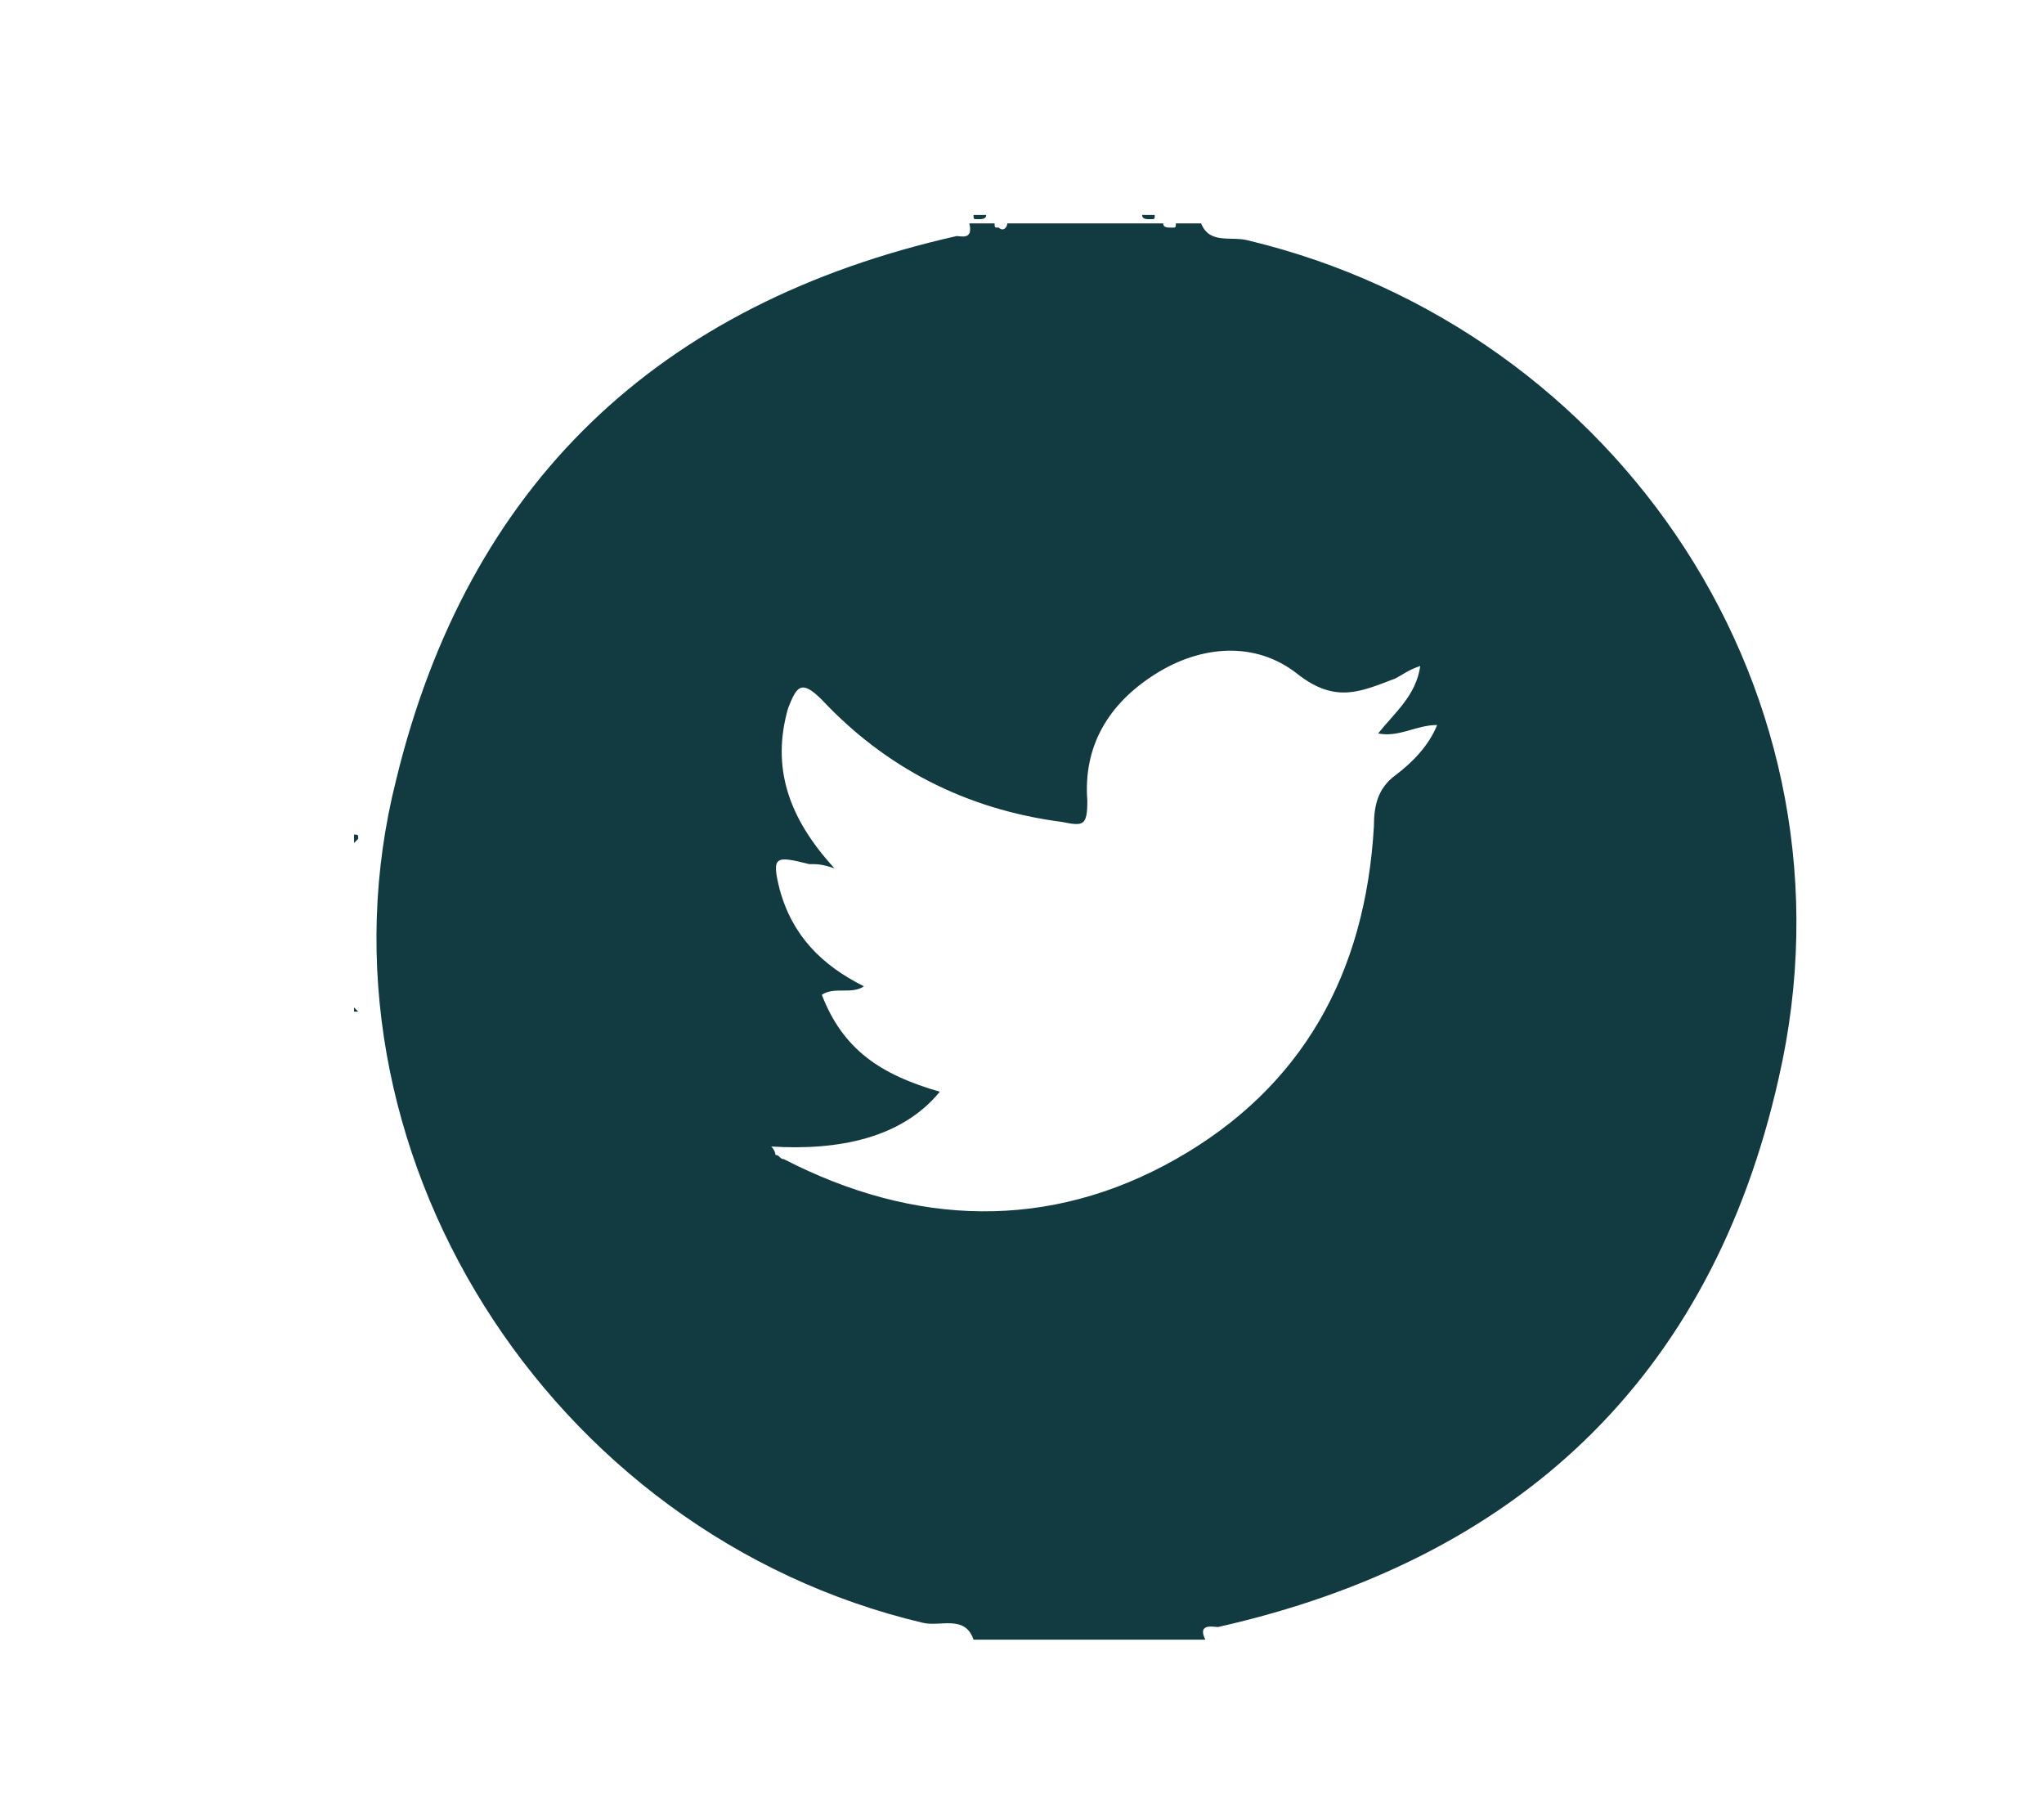 <?xml version="1.0" encoding="utf-8"?>
<!-- Generator: Adobe Illustrator 20.1.0, SVG Export Plug-In . SVG Version: 6.00 Build 0)  -->
<svg version="1.1" id="Layer_1" xmlns="http://www.w3.org/2000/svg" xmlns:xlink="http://www.w3.org/1999/xlink" x="0px" y="0px"
	 viewBox="0 0 48.5 43.1" style="enable-background:new 0 0 48.5 43.1;" xml:space="preserve">
<style type="text/css">
	.st0{fill:#345770;}
	.st1{fill:#113A41;}
</style>
<path class="st0" d="M805.7,736.2c-0.1-0.3-0.3-0.2-0.5-0.3c-2.1-1-2.6-3.4-0.9-5.1c3.2-3.2,6.4-6.4,9.6-9.6c0.6-0.6,0.5-0.8,0-1.3
	c-3.1-3-6.1-6.1-9.2-9.1c-2.3-2.3-1.7-4.8,1.3-5.8c0.3,0,0.6,0,0.9,0c1,0.3,1.7,0.9,2.4,1.6c3.7,3.7,7.4,7.4,11.1,11.1
	c0.7,0.7,1.4,1.5,1.7,2.5c0,0.4,0,0.8,0,1.2c-0.7,1.3-1.7,2.2-2.7,3.2c-3.2,3.2-6.5,6.4-9.7,9.6c-0.9,0.9-1.7,1.7-2.9,2
	C806.4,736.2,806,736.2,805.7,736.2z"/>
<path class="st1" d="M23.4,5.1c0,0.1-0.1,0.1-0.2,0.1c-0.1,0-0.1,0-0.1-0.1C23.2,5.1,23.3,5.1,23.4,5.1z"/>
<path class="st1" d="M27.4,5.1c0,0.1,0,0.1-0.1,0.1c-0.1,0-0.2,0-0.2-0.1C27.2,5.1,27.3,5.1,27.4,5.1z"/>
<path class="st1" d="M8.4,19.8c0.1,0,0.1,0,0.1,0.1c0,0-0.1,0.1-0.1,0.1C8.4,19.9,8.4,19.8,8.4,19.8z"/>
<path class="st1" d="M8.4,23.9c0,0,0.1,0.1,0.1,0.1c0,0-0.1,0-0.1,0C8.4,24,8.4,23.9,8.4,23.9z"/>
<path class="st1" d="M745.9,1768.3c1.2,0,2.4,0,3.7,0c0,0.1,0.1,0.1,0.2,0.1c0.1,0,0.1,0,0.1-0.1c0.2,0,0.4,0,0.6,0
	c0.2,0.5,0.7,0.3,1.1,0.4c8.8,2.1,14.7,10.8,12.6,19.9c-1.6,7.1-6.2,11.4-13.3,13c-0.1,0-0.5-0.1-0.3,0.3c-1.8,0-3.7,0-5.5,0
	c-0.2-0.6-0.8-0.3-1.2-0.4c-8.9-2.1-14.7-11.3-12.5-20c1.7-7,6.2-11.3,13.3-12.9c0.1,0,0.4,0.1,0.3-0.3c0.2,0,0.4,0,0.6,0
	c0,0.1,0,0.1,0.1,0.1C745.8,1768.5,745.9,1768.4,745.9,1768.3z M740.3,1790.2c0.1,0.1,0.1,0.2,0.1,0.2c0.1,0,0.1,0.1,0.2,0.1
	c3.1,1.6,6.3,1.7,9.3,0c3-1.7,4.5-4.4,4.7-7.9c0-0.5,0.1-0.9,0.5-1.2c0.4-0.3,0.8-0.7,1-1.2c-0.5,0-0.9,0.3-1.4,0.2
	c0.4-0.5,0.9-0.9,1-1.6c-0.3,0.1-0.4,0.2-0.6,0.3c-0.8,0.3-1.4,0.6-2.3-0.1c-1-0.8-2.3-0.7-3.4,0c-1.1,0.7-1.7,1.7-1.6,3
	c0,0.6-0.1,0.6-0.6,0.5c-2.3-0.3-4.2-1.3-5.7-2.9c-0.5-0.5-0.6-0.3-0.8,0.2c-0.4,1.4,0,2.6,1.1,3.8c-0.3-0.1-0.4-0.1-0.6-0.1
	c-0.8-0.2-0.9-0.2-0.7,0.6c0.3,1.1,1,1.8,2,2.3c-0.3,0.2-0.7,0-1,0.2c0.5,1.3,1.4,1.9,2.8,2.3C743.4,1790,741.9,1790.3,740.3,1790.2
	z"/>
<path class="st1" d="M23.9,5.3c1.2,0,2.4,0,3.7,0c0,0.1,0.1,0.1,0.2,0.1c0.1,0,0.1,0,0.1-0.1c0.2,0,0.4,0,0.6,0
	c0.2,0.5,0.7,0.3,1.1,0.4c8.8,2.1,14.7,10.8,12.6,19.9c-1.6,7.1-6.2,11.4-13.3,13c-0.1,0-0.5-0.1-0.3,0.3c-1.8,0-3.7,0-5.5,0
	c-0.2-0.6-0.8-0.3-1.2-0.4C13,36.4,7.2,27.2,9.4,18.5c1.7-7,6.2-11.3,13.3-12.9c0.1,0,0.4,0.1,0.3-0.3c0.2,0,0.4,0,0.6,0
	c0,0.1,0,0.1,0.1,0.1C23.8,5.5,23.9,5.4,23.9,5.3z M18.3,27.2c0.1,0.1,0.1,0.2,0.1,0.2c0.1,0,0.1,0.1,0.2,0.1c3.1,1.6,6.3,1.7,9.3,0
	c3-1.7,4.5-4.4,4.7-7.9c0-0.5,0.1-0.9,0.5-1.2c0.4-0.3,0.8-0.7,1-1.2c-0.5,0-0.9,0.3-1.4,0.2c0.4-0.5,0.9-0.9,1-1.6
	c-0.3,0.1-0.4,0.2-0.6,0.3c-0.8,0.3-1.4,0.6-2.3-0.1c-1-0.8-2.3-0.7-3.4,0c-1.1,0.7-1.7,1.7-1.6,3c0,0.6-0.1,0.6-0.6,0.5
	c-2.3-0.3-4.2-1.3-5.7-2.9c-0.5-0.5-0.6-0.3-0.8,0.2c-0.4,1.4,0,2.6,1.1,3.8c-0.3-0.1-0.4-0.1-0.6-0.1c-0.8-0.2-0.9-0.2-0.7,0.6
	c0.3,1.1,1,1.8,2,2.3c-0.3,0.2-0.7,0-1,0.2c0.5,1.3,1.4,1.9,2.8,2.3C21.4,27,19.9,27.3,18.3,27.2z"/>
</svg>
